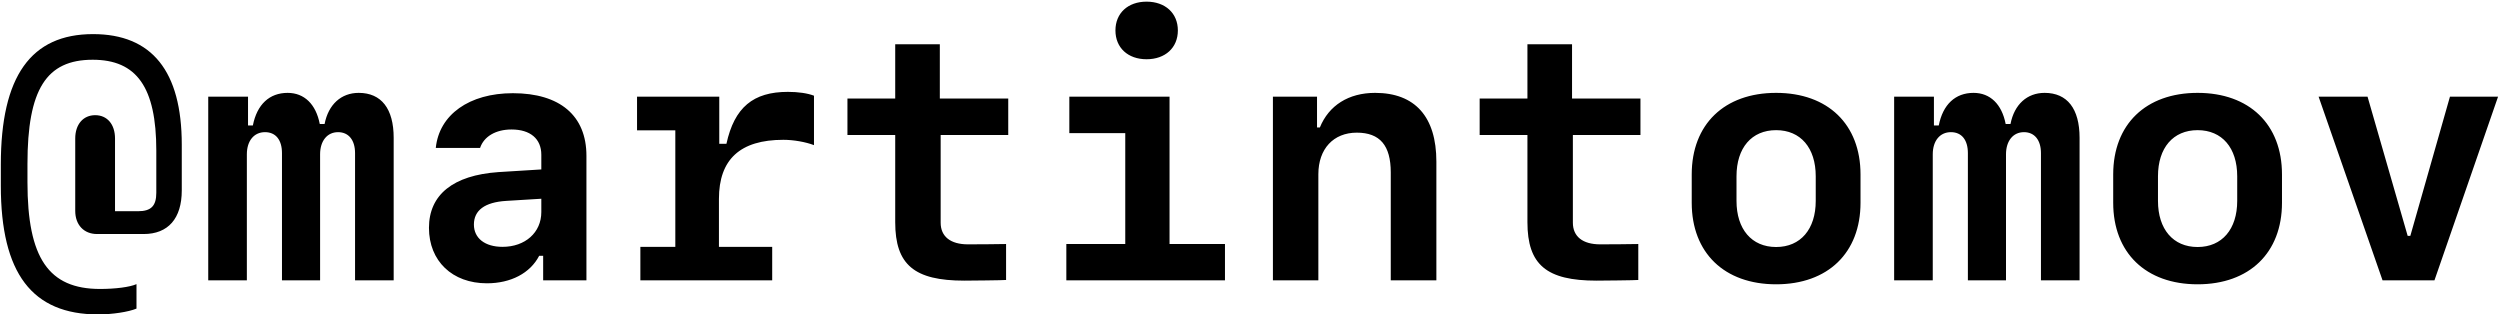 <svg width="660" height="83" viewBox="0 0 660 83" fill="none" xmlns="http://www.w3.org/2000/svg">
<path d="M25.927 83.009C8.48 83.009 0.219 72.154 0.219 49.039V43.414C0.219 20.123 8.173 9.005 24.564 9.005C40.077 9.005 47.987 18.761 47.987 38.185V50.27C47.987 57.696 44.384 61.783 37.924 61.783H25.619C22.148 61.783 19.862 59.366 19.862 55.675V36.559C19.862 32.823 21.972 30.406 25.136 30.406C28.3 30.406 30.365 32.823 30.365 36.559V55.763H36.43C39.901 55.763 41.264 54.356 41.264 50.885V39.767C41.264 23.023 36.078 15.773 24.477 15.773C12.216 15.773 7.25 23.595 7.25 43.282V48.116C7.25 68.111 12.831 76.285 26.41 76.285C30.409 76.285 34.276 75.802 36.034 75.011V81.471C33.925 82.35 29.618 83.009 25.927 83.009ZM103.93 36.383V74H93.734V40.426C93.734 36.954 92.02 34.889 89.252 34.889C86.395 34.889 84.506 37.174 84.506 40.733V74H74.442V40.426C74.442 36.954 72.816 34.889 69.96 34.889C67.06 34.889 65.17 37.174 65.17 40.733V74H54.975V25.528H65.478V33.131H66.752C67.851 27.55 71.147 24.518 75.936 24.518C80.331 24.518 83.407 27.506 84.418 32.735H85.692C86.703 27.55 90.087 24.518 94.701 24.518C100.678 24.518 103.93 28.692 103.93 36.383ZM128.539 74.791C119.398 74.791 113.246 68.902 113.246 60.157C113.246 51.412 119.618 46.27 131.571 45.435L142.909 44.732V40.865C142.909 36.647 140.009 34.185 135.043 34.185C130.868 34.185 127.748 36.031 126.737 39.063H115.048C115.927 30.274 123.881 24.605 135.395 24.605C147.831 24.605 154.818 30.538 154.818 41.129V74H143.393V67.54H142.338C139.965 72.11 134.867 74.791 128.539 74.791ZM132.67 65.167C138.646 65.167 142.909 61.388 142.909 55.982V52.467L133.593 53.038C127.968 53.39 125.111 55.543 125.111 59.278C125.111 62.882 128.012 65.167 132.67 65.167ZM189.887 37.965H191.776C193.886 28.341 198.852 24.254 207.992 24.254C210.717 24.254 213.178 24.605 214.892 25.265V38.316C212.694 37.481 209.53 36.91 206.806 36.91C195.38 36.91 189.799 42.096 189.799 52.511V65.167H203.861V74H169.057V65.167H178.285V34.405H168.178V25.528H189.887V37.965ZM236.337 11.685H248.114V26.012H266.176V35.636H248.334V58.795C248.334 62.442 250.927 64.508 255.541 64.508C256.684 64.508 265.077 64.464 265.604 64.42V73.912C265.121 74 255.541 74.088 254.574 74.088C241.391 74.088 236.337 69.913 236.337 58.663V35.636H223.725V26.012H236.337V11.685ZM302.694 15.641C297.772 15.641 294.477 12.608 294.477 8.038C294.477 3.468 297.772 0.436 302.694 0.436C307.616 0.436 310.956 3.468 310.956 8.038C310.956 12.608 307.616 15.641 302.694 15.641ZM323.393 74H281.513V64.42H297.069V35.152H282.304V25.528H308.759V64.42H323.393V74ZM336.049 74V25.528H347.694V33.658H348.441C350.814 27.814 356.044 24.518 363.031 24.518C373.578 24.518 379.203 30.846 379.203 42.667V74H367.162V45.523C367.162 38.404 364.306 35.02 358.197 35.02C352.045 35.02 348.046 39.283 348.046 46.007V74H336.049ZM403.241 11.685H415.019V26.012H433.08V35.636H415.238V58.795C415.238 62.442 417.831 64.508 422.445 64.508C423.588 64.508 431.981 64.464 432.509 64.42V73.912C432.025 74 422.445 74.088 421.479 74.088C408.295 74.088 403.241 69.913 403.241 58.663V35.636H390.629V26.012H403.241V11.685ZM468.896 75.055C455.229 75.055 446.615 66.749 446.615 53.522V46.051C446.615 32.823 455.229 24.518 468.896 24.518C482.562 24.518 491.176 32.823 491.176 46.051V53.522C491.176 66.749 482.562 75.055 468.896 75.055ZM468.896 34.361C462.436 34.361 458.437 39.02 458.437 46.534V53.038C458.437 60.509 462.436 65.211 468.896 65.211C475.355 65.211 479.354 60.509 479.354 53.038V46.534C479.354 39.02 475.355 34.361 468.896 34.361ZM549.008 36.383V74H538.812V40.426C538.812 36.954 537.099 34.889 534.33 34.889C531.474 34.889 529.584 37.174 529.584 40.733V74H519.521V40.426C519.521 36.954 517.895 34.889 515.038 34.889C512.138 34.889 510.248 37.174 510.248 40.733V74H500.053V25.528H510.556V33.131H511.83C512.929 27.55 516.225 24.518 521.015 24.518C525.409 24.518 528.485 27.506 529.496 32.735H530.771C531.781 27.55 535.165 24.518 539.779 24.518C545.756 24.518 549.008 28.692 549.008 36.383ZM580.165 75.055C566.498 75.055 557.885 66.749 557.885 53.522V46.051C557.885 32.823 566.498 24.518 580.165 24.518C593.832 24.518 602.445 32.823 602.445 46.051V53.522C602.445 66.749 593.832 75.055 580.165 75.055ZM580.165 34.361C573.705 34.361 569.706 39.02 569.706 46.534V53.038C569.706 60.509 573.705 65.211 580.165 65.211C586.625 65.211 590.624 60.509 590.624 53.038V46.534C590.624 39.02 586.625 34.361 580.165 34.361ZM612.113 25.528H625.033L635.624 62.267H636.327L646.786 25.528H659.486L642.699 74H628.988L612.113 25.528Z" fill="black"/>
</svg>
